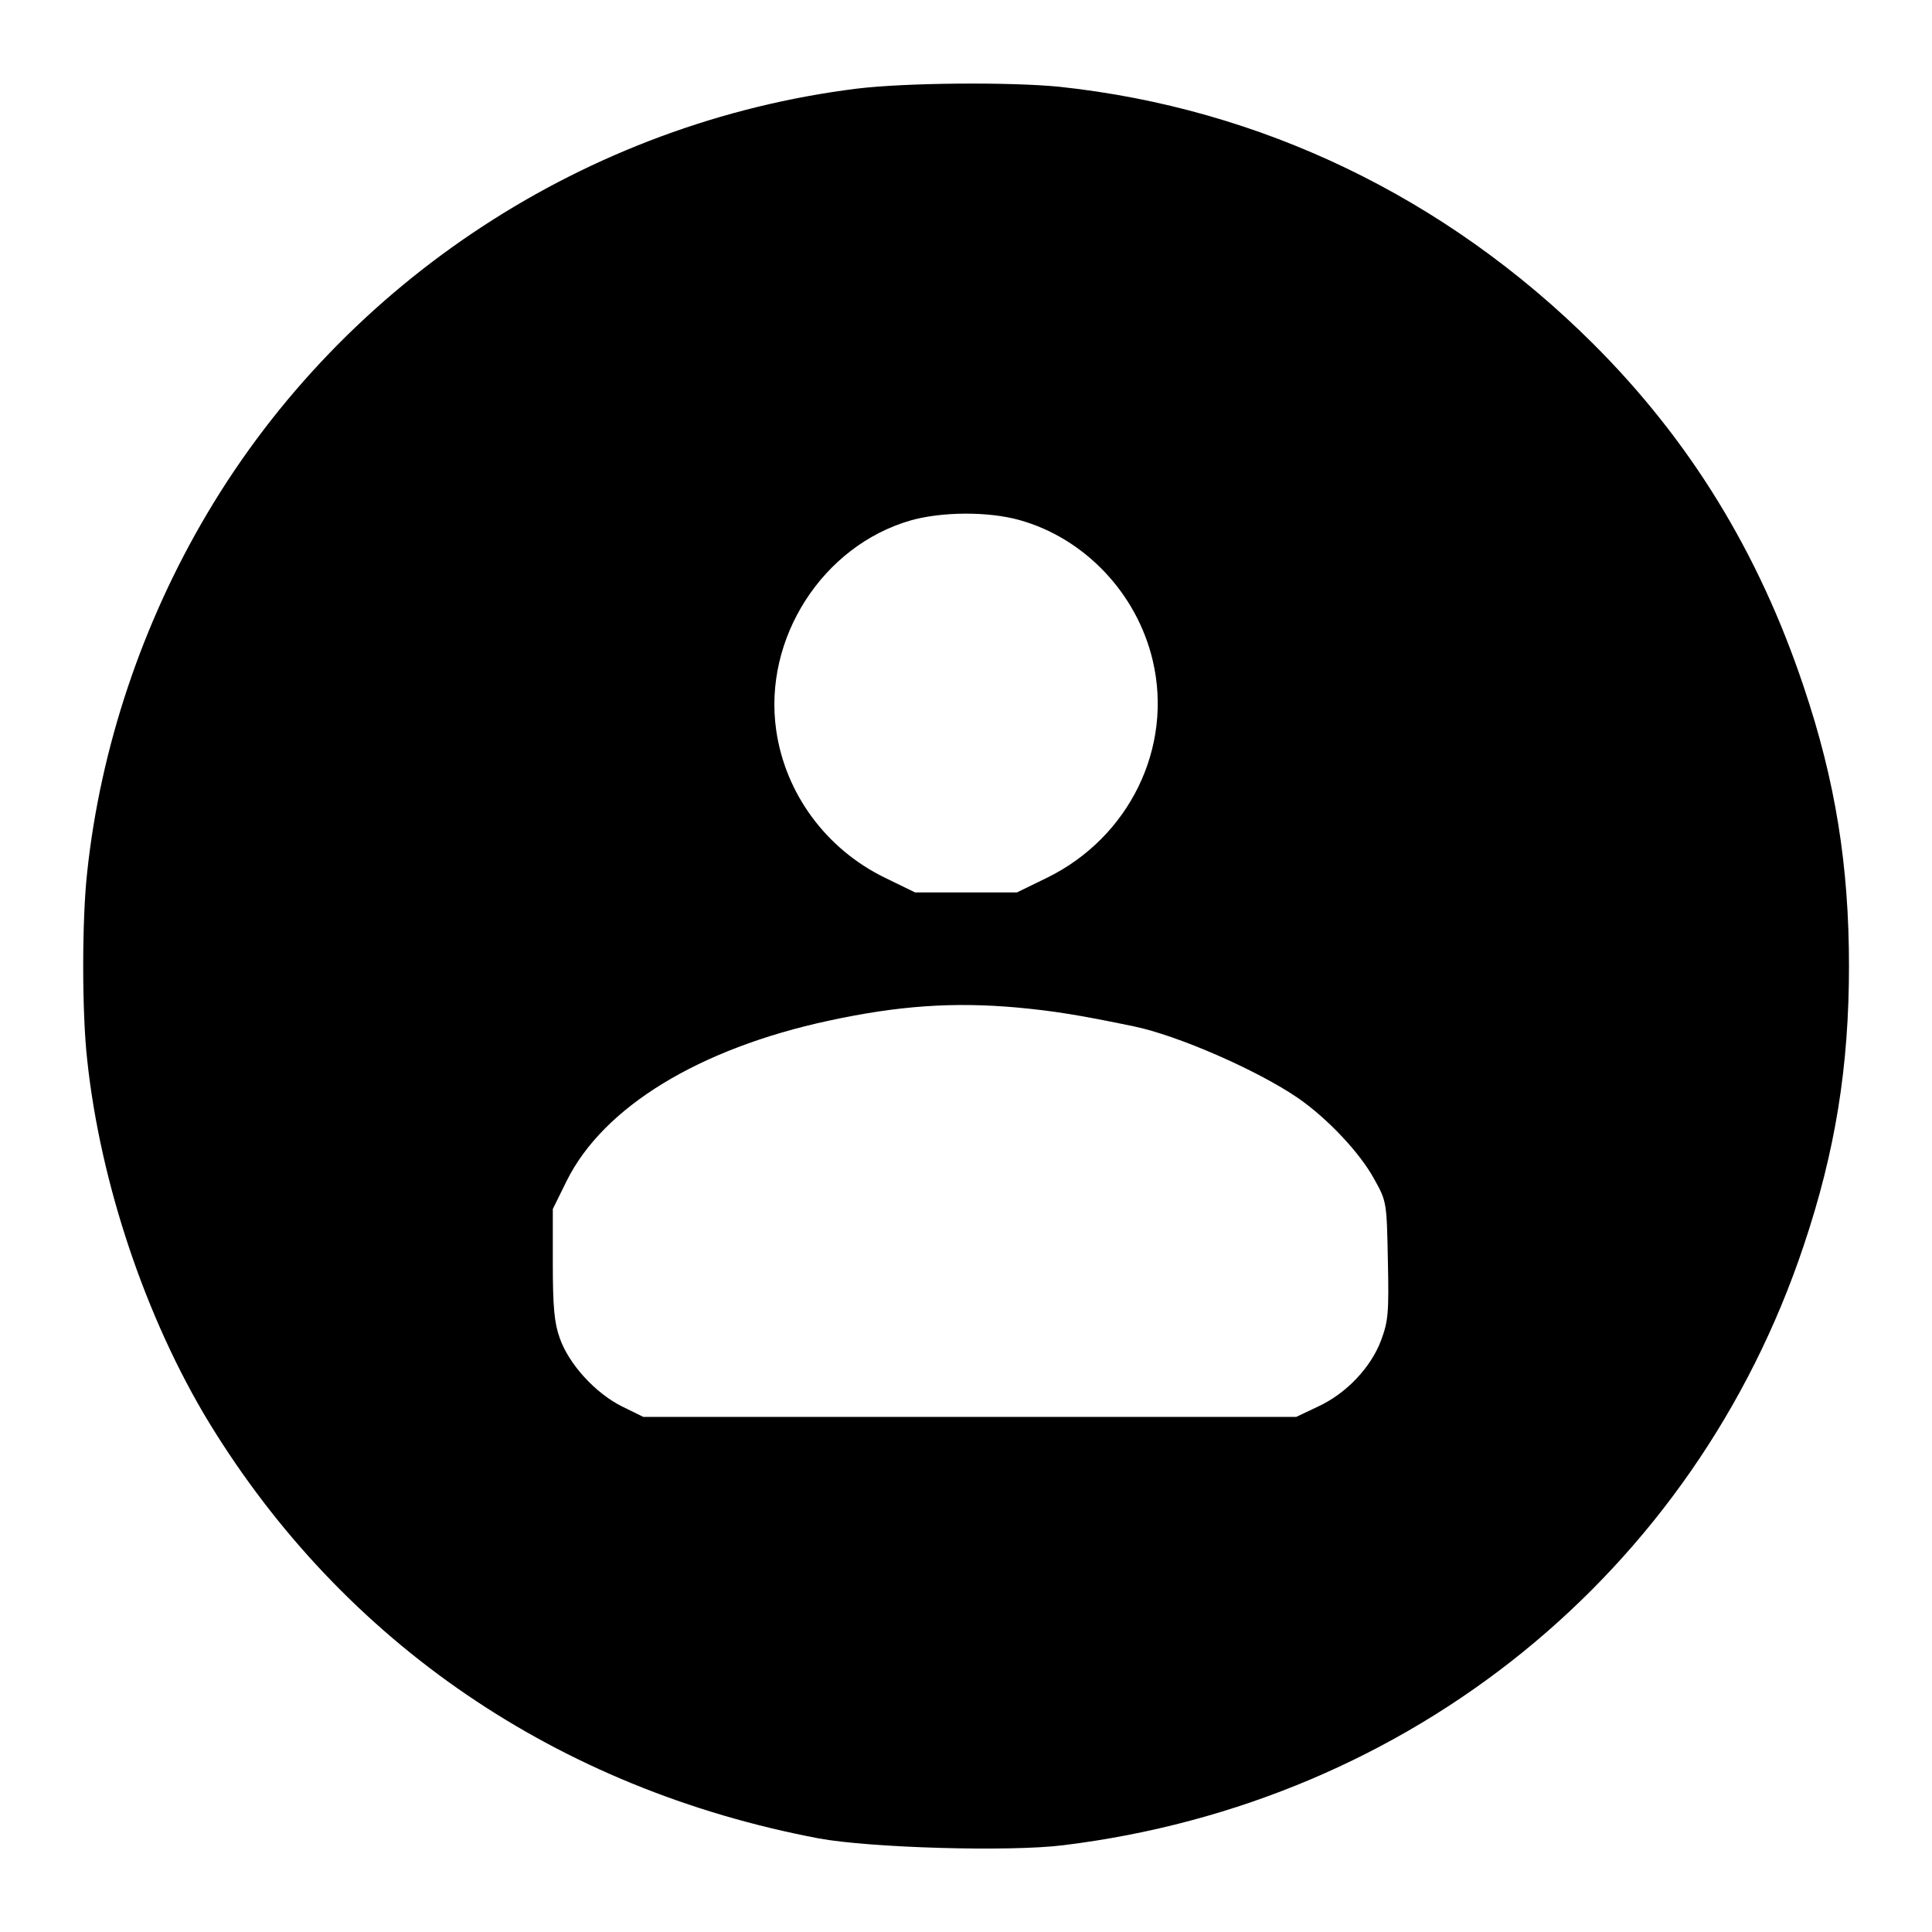 <?xml version="1.0" standalone="no"?>
<!DOCTYPE svg PUBLIC "-//W3C//DTD SVG 20010904//EN"
 "http://www.w3.org/TR/2001/REC-SVG-20010904/DTD/svg10.dtd">
<svg version="1.0" xmlns="http://www.w3.org/2000/svg"
 width="512pt" height="512pt" viewBox="0 0 512 512"
 preserveAspectRatio="xMidYMid meet">

<g transform="translate(0,512) scale(0.1,-0.1)"
fill="#000000" stroke="none">
<path d="M2270 4885 c-713 -89 -1355 -508 -1721 -1126 -172 -290 -283 -621
-318 -951 -14 -125 -14 -371 0 -496 35 -329 156 -687 323 -962 357 -584 924
-971 1616 -1102 136 -25 505 -36 648 -18 921 113 1672 722 1962 1589 84 250
120 475 120 741 0 266 -36 491 -120 740 -119 356 -302 654 -559 910 -389 387
-879 623 -1413 680 -130 13 -408 11 -538 -5z m431 -1143 c173 -48 312 -194
354 -373 54 -230 -62 -468 -280 -575 l-80 -39 -135 0 -135 0 -80 39 c-156 76
-264 223 -288 391 -35 243 123 489 357 556 82 23 204 24 287 1z m-6 -1292 c97
-9 166 -20 310 -50 116 -24 327 -116 435 -190 78 -54 164 -145 202 -215 33
-59 33 -62 36 -215 3 -139 1 -161 -18 -212 -27 -72 -92 -141 -168 -176 l-57
-27 -865 0 -865 0 -57 28 c-70 35 -141 112 -165 182 -14 39 -18 83 -18 196 l0
145 37 75 c97 195 350 350 694 424 185 40 330 50 499 35z"/>
</g>
</svg>
